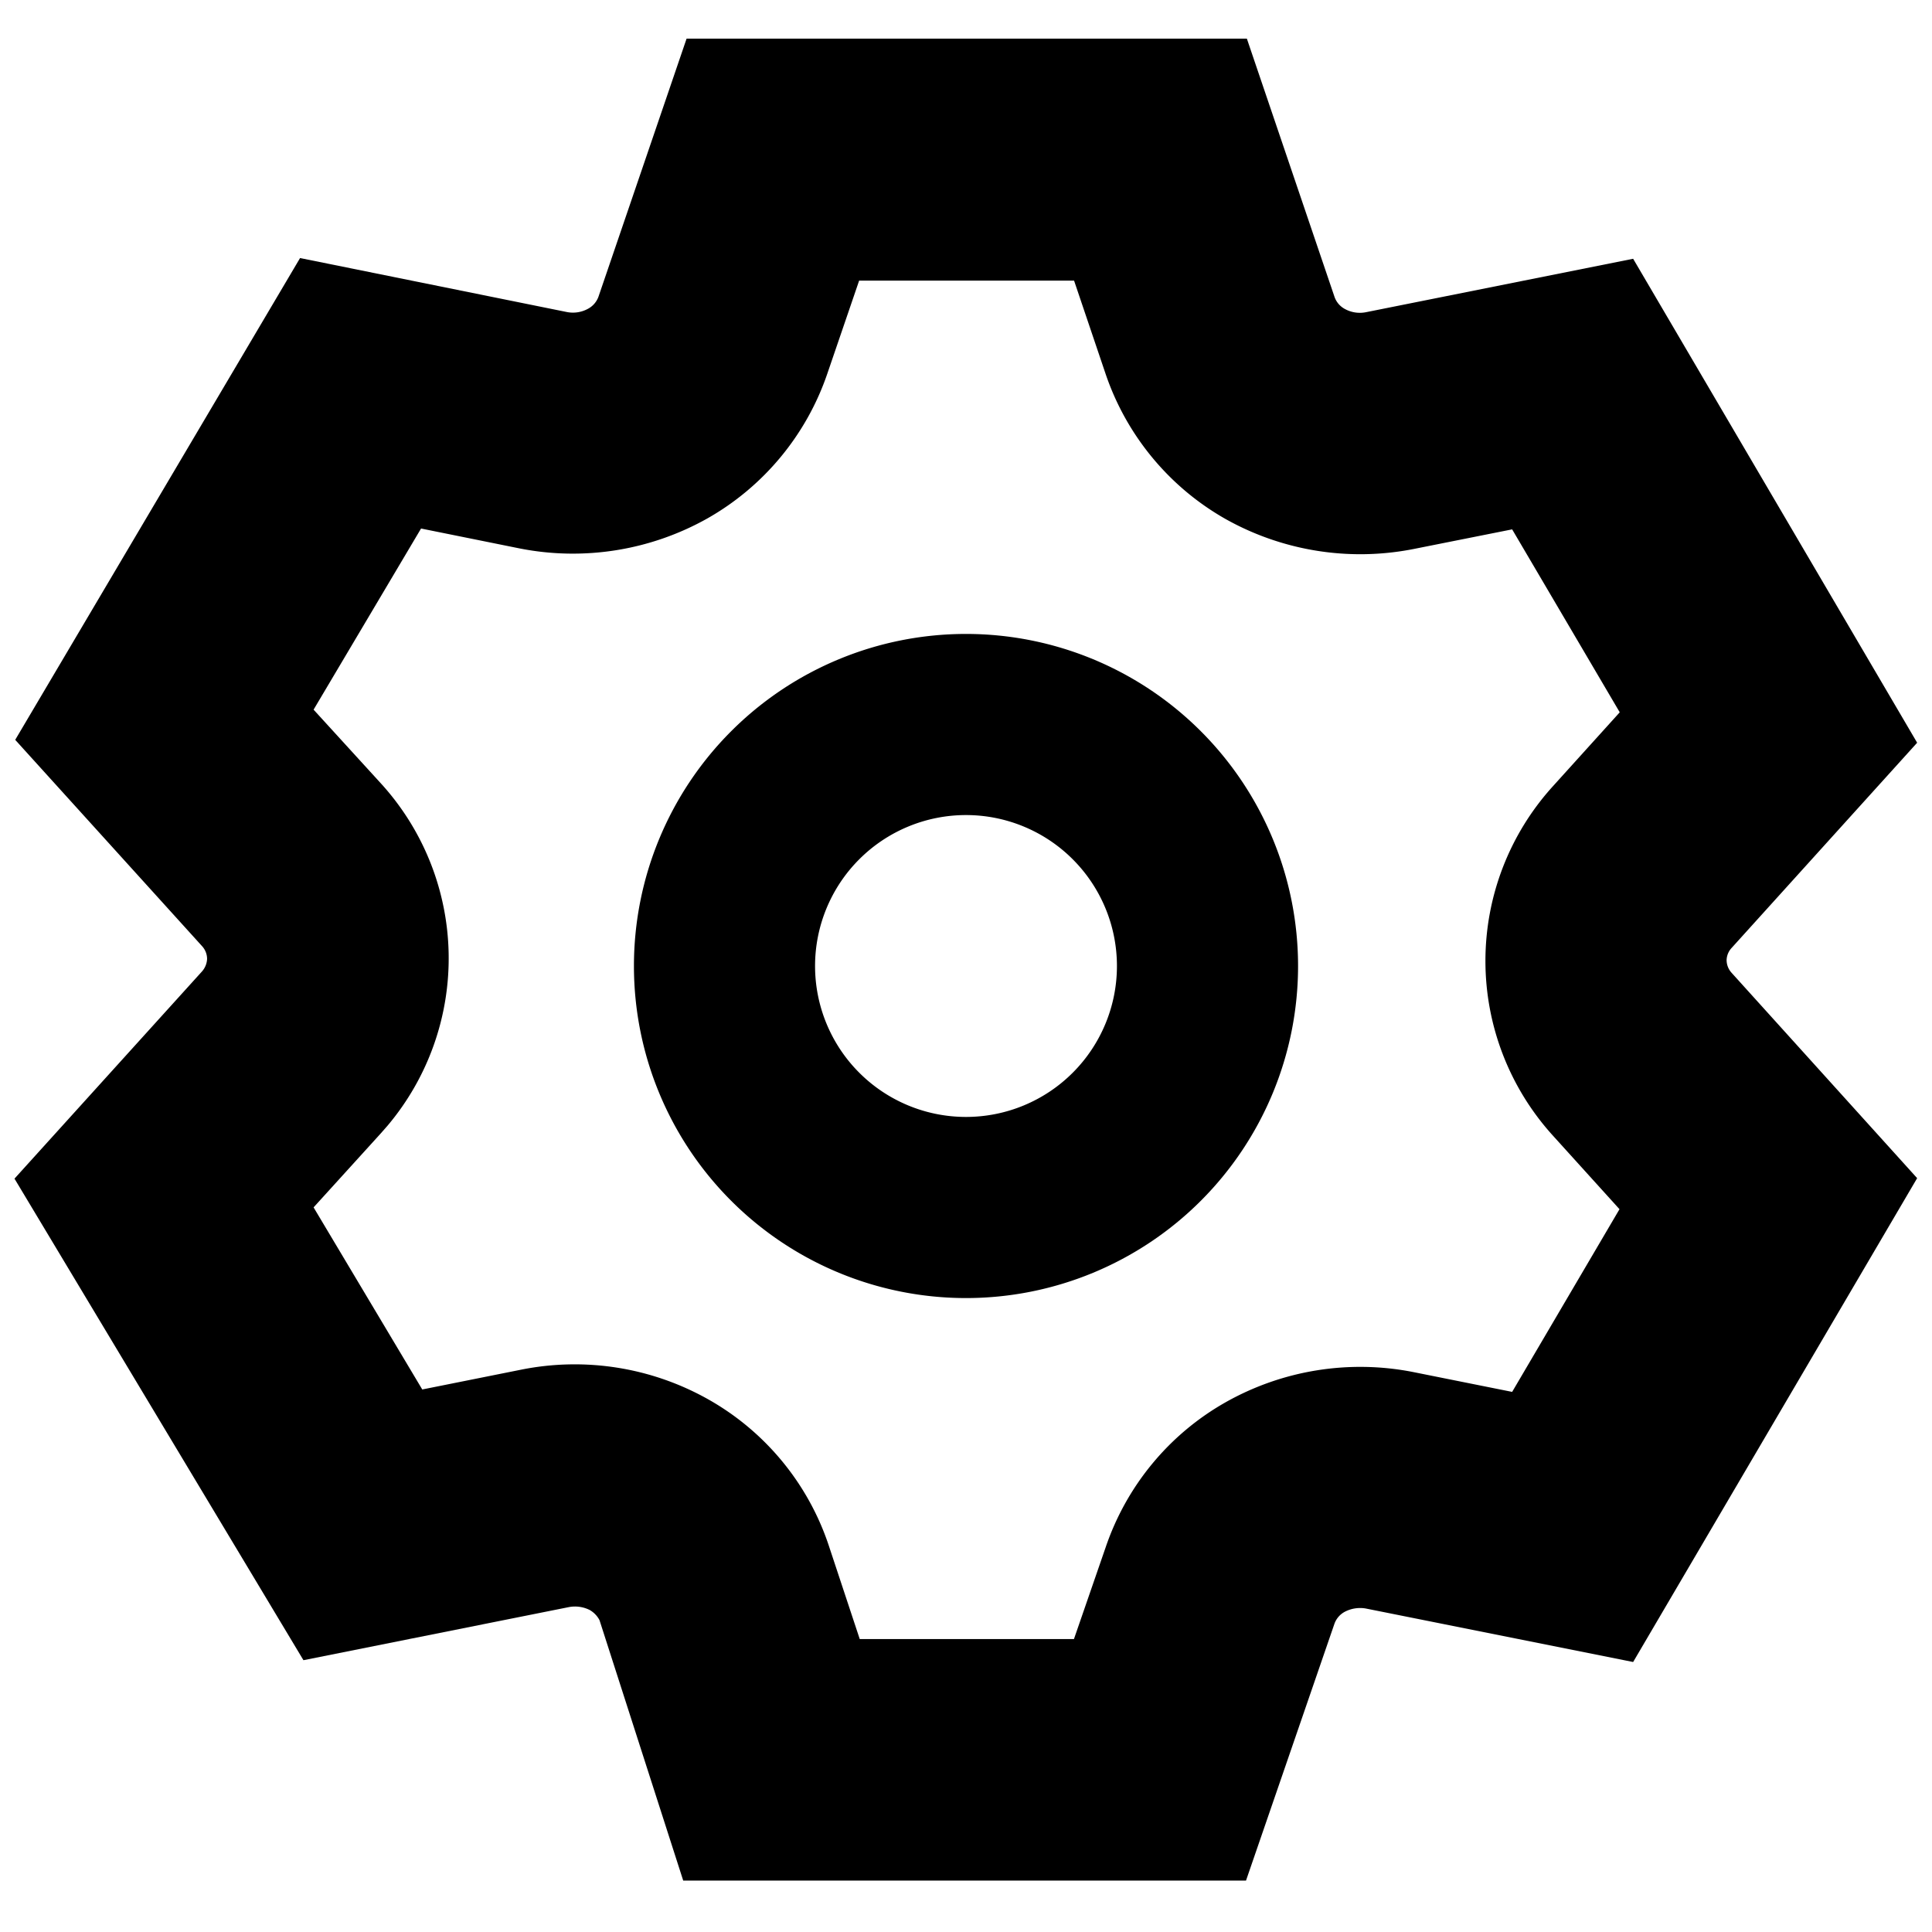 <svg xmlns="http://www.w3.org/2000/svg" width="16" height="16" viewBox="0 0 16 16">
  <path fill-rule="evenodd" d="M5.658 15.574h4.661l.732-2.126a.182.182 0 0 1 .086-.1.275.275 0 0 1 .174-.027l2.214.443 2.352-4.007-1.536-1.7a.157.157 0 0 1-.042-.106.154.154 0 0 1 .041-.1l1.537-1.7-2.352-4.008-2.215.443a.257.257 0 0 1-.172-.027.181.181 0 0 1-.088-.106L10.326.32h-4.64l-.73 2.138a.185.185 0 0 1-.088.1.259.259 0 0 1-.174.026l-2.209-.447-2.359 3.99 1.546 1.707a.158.158 0 0 1 .043.106.167.167 0 0 1-.043.106L.12 9.761l2.393 3.988 2.2-.44a.273.273 0 0 1 .172.025c.034.02.062.049.08.084l.693 2.156m3.235-2H7.12l-.259-.782a2.179 2.179 0 0 0-.99-1.2 2.254 2.254 0 0 0-1.555-.249l-.819.164-.9-1.508.554-.61.058-.066a2.15 2.15 0 0 0-.058-2.839l-.554-.607.89-1.5.817.165a2.274 2.274 0 0 0 1.555-.249c.467-.265.82-.692.993-1.2l.263-.769h1.78l.262.775c.173.508.527.936.994 1.2a2.281 2.281 0 0 0 1.554.248l.818-.163.891 1.515-.555.614a2.152 2.152 0 0 0 0 2.89l.553.611-.889 1.513-.818-.164a2.268 2.268 0 0 0-1.555.25c-.467.264-.82.691-.993 1.2l-.263.761M6.75 8a1.25 1.25 0 1 1 2.5 0 1.25 1.25 0 0 1-2.5 0M8 5.25a2.75 2.75 0 1 0 0 5.5 2.75 2.75 0 0 0 0-5.5"/>
</svg>